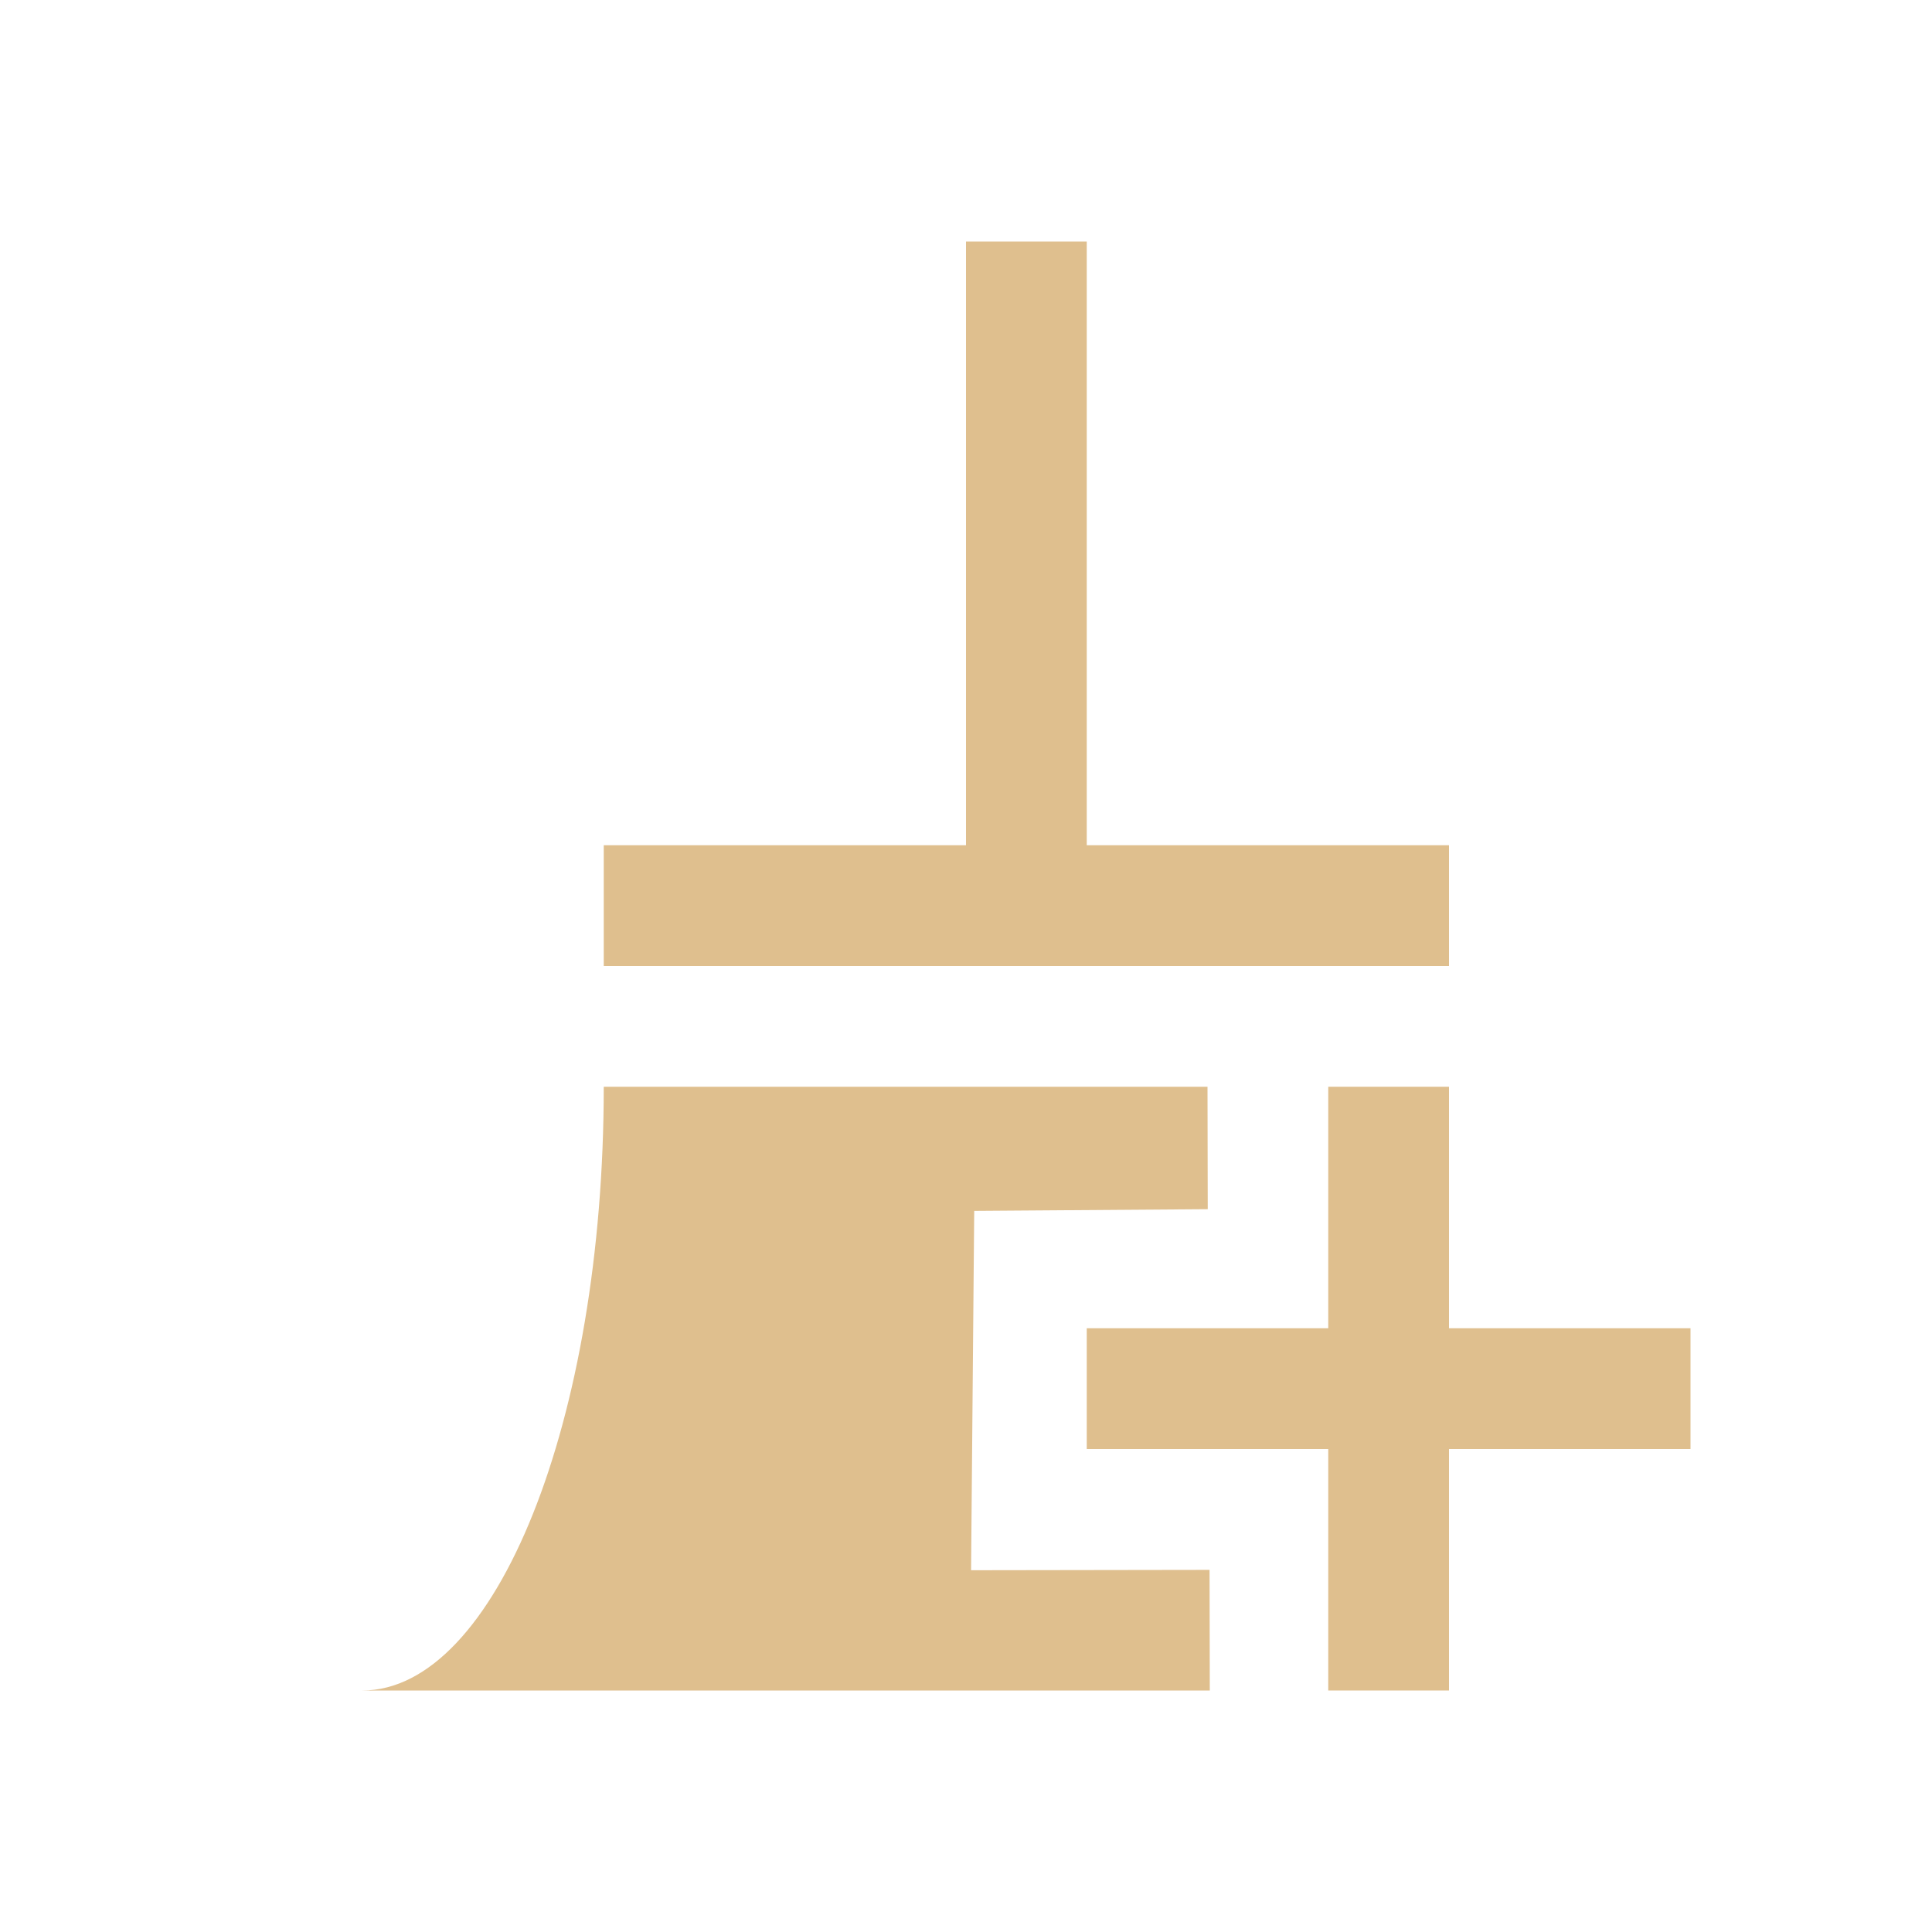 <?xml version="1.0" encoding="UTF-8" standalone="no"?>
<svg
   viewBox="0 0 16 16"
   version="1.1"
   id="svg6"
   sodipodi:docname="ct_fmt-txt-clone.svg"
   inkscape:version="1.1.2 (0a00cf5339, 2022-02-04)"
   xmlns:inkscape="http://www.inkscape.org/namespaces/inkscape"
   xmlns:sodipodi="http://sodipodi.sourceforge.net/DTD/sodipodi-0.dtd"
   xmlns="http://www.w3.org/2000/svg"
   xmlns:svg="http://www.w3.org/2000/svg">
  <sodipodi:namedview
     id="namedview8"
     pagecolor="#ffffff"
     bordercolor="#666666"
     borderopacity="1.0"
     inkscape:pageshadow="2"
     inkscape:pageopacity="0.0"
     inkscape:pagecheckerboard="0"
     showgrid="true"
     inkscape:zoom="37.211495"
     inkscape:cx="13.678569"
     inkscape:cy="8.0217147"
     inkscape:window-width="1920"
     inkscape:window-height="1080"
     inkscape:window-x="0"
     inkscape:window-y="0"
     inkscape:window-maximized="1"
     inkscape:current-layer="svg6">
    <inkscape:grid
       type="xygrid"
       id="grid825" />
  </sodipodi:namedview>
  <defs
     id="defs3051">
    <style
       type="text/css"
       id="current-color-scheme">
      .ColorScheme-Text {
        color:#eff0f1;
      }
      </style>
  </defs>
  <path
     style="fill:#dfbf8e;fill-opacity:1;stroke:none"
     d="M 8,2 V 7 H 5 v 1 h 7 V 7 H 9 V 2 Z M 5,9 c 0,2.761 -0.895,5 -2,5 h 4 1 2.019 l -0.002,-0.999 -1.975,0.003 0.026,-2.976 1.934,-0.014 L 10,9 V 9 H 8 7 Z"
     class="ColorScheme-Text"
     id="path4"
     sodipodi:nodetypes="ccccccccccccccccccccccc" />
  <path
     d="M 11,9 V 11 H 9 v 1 H 11 v 2 h 1 v -2 h 2 V 11 H 12 V 9 Z"
     style="color:#eff0f1;fill:#dfbf8e;fill-opacity:1;stroke:none"
     id="path868" />
</svg>
